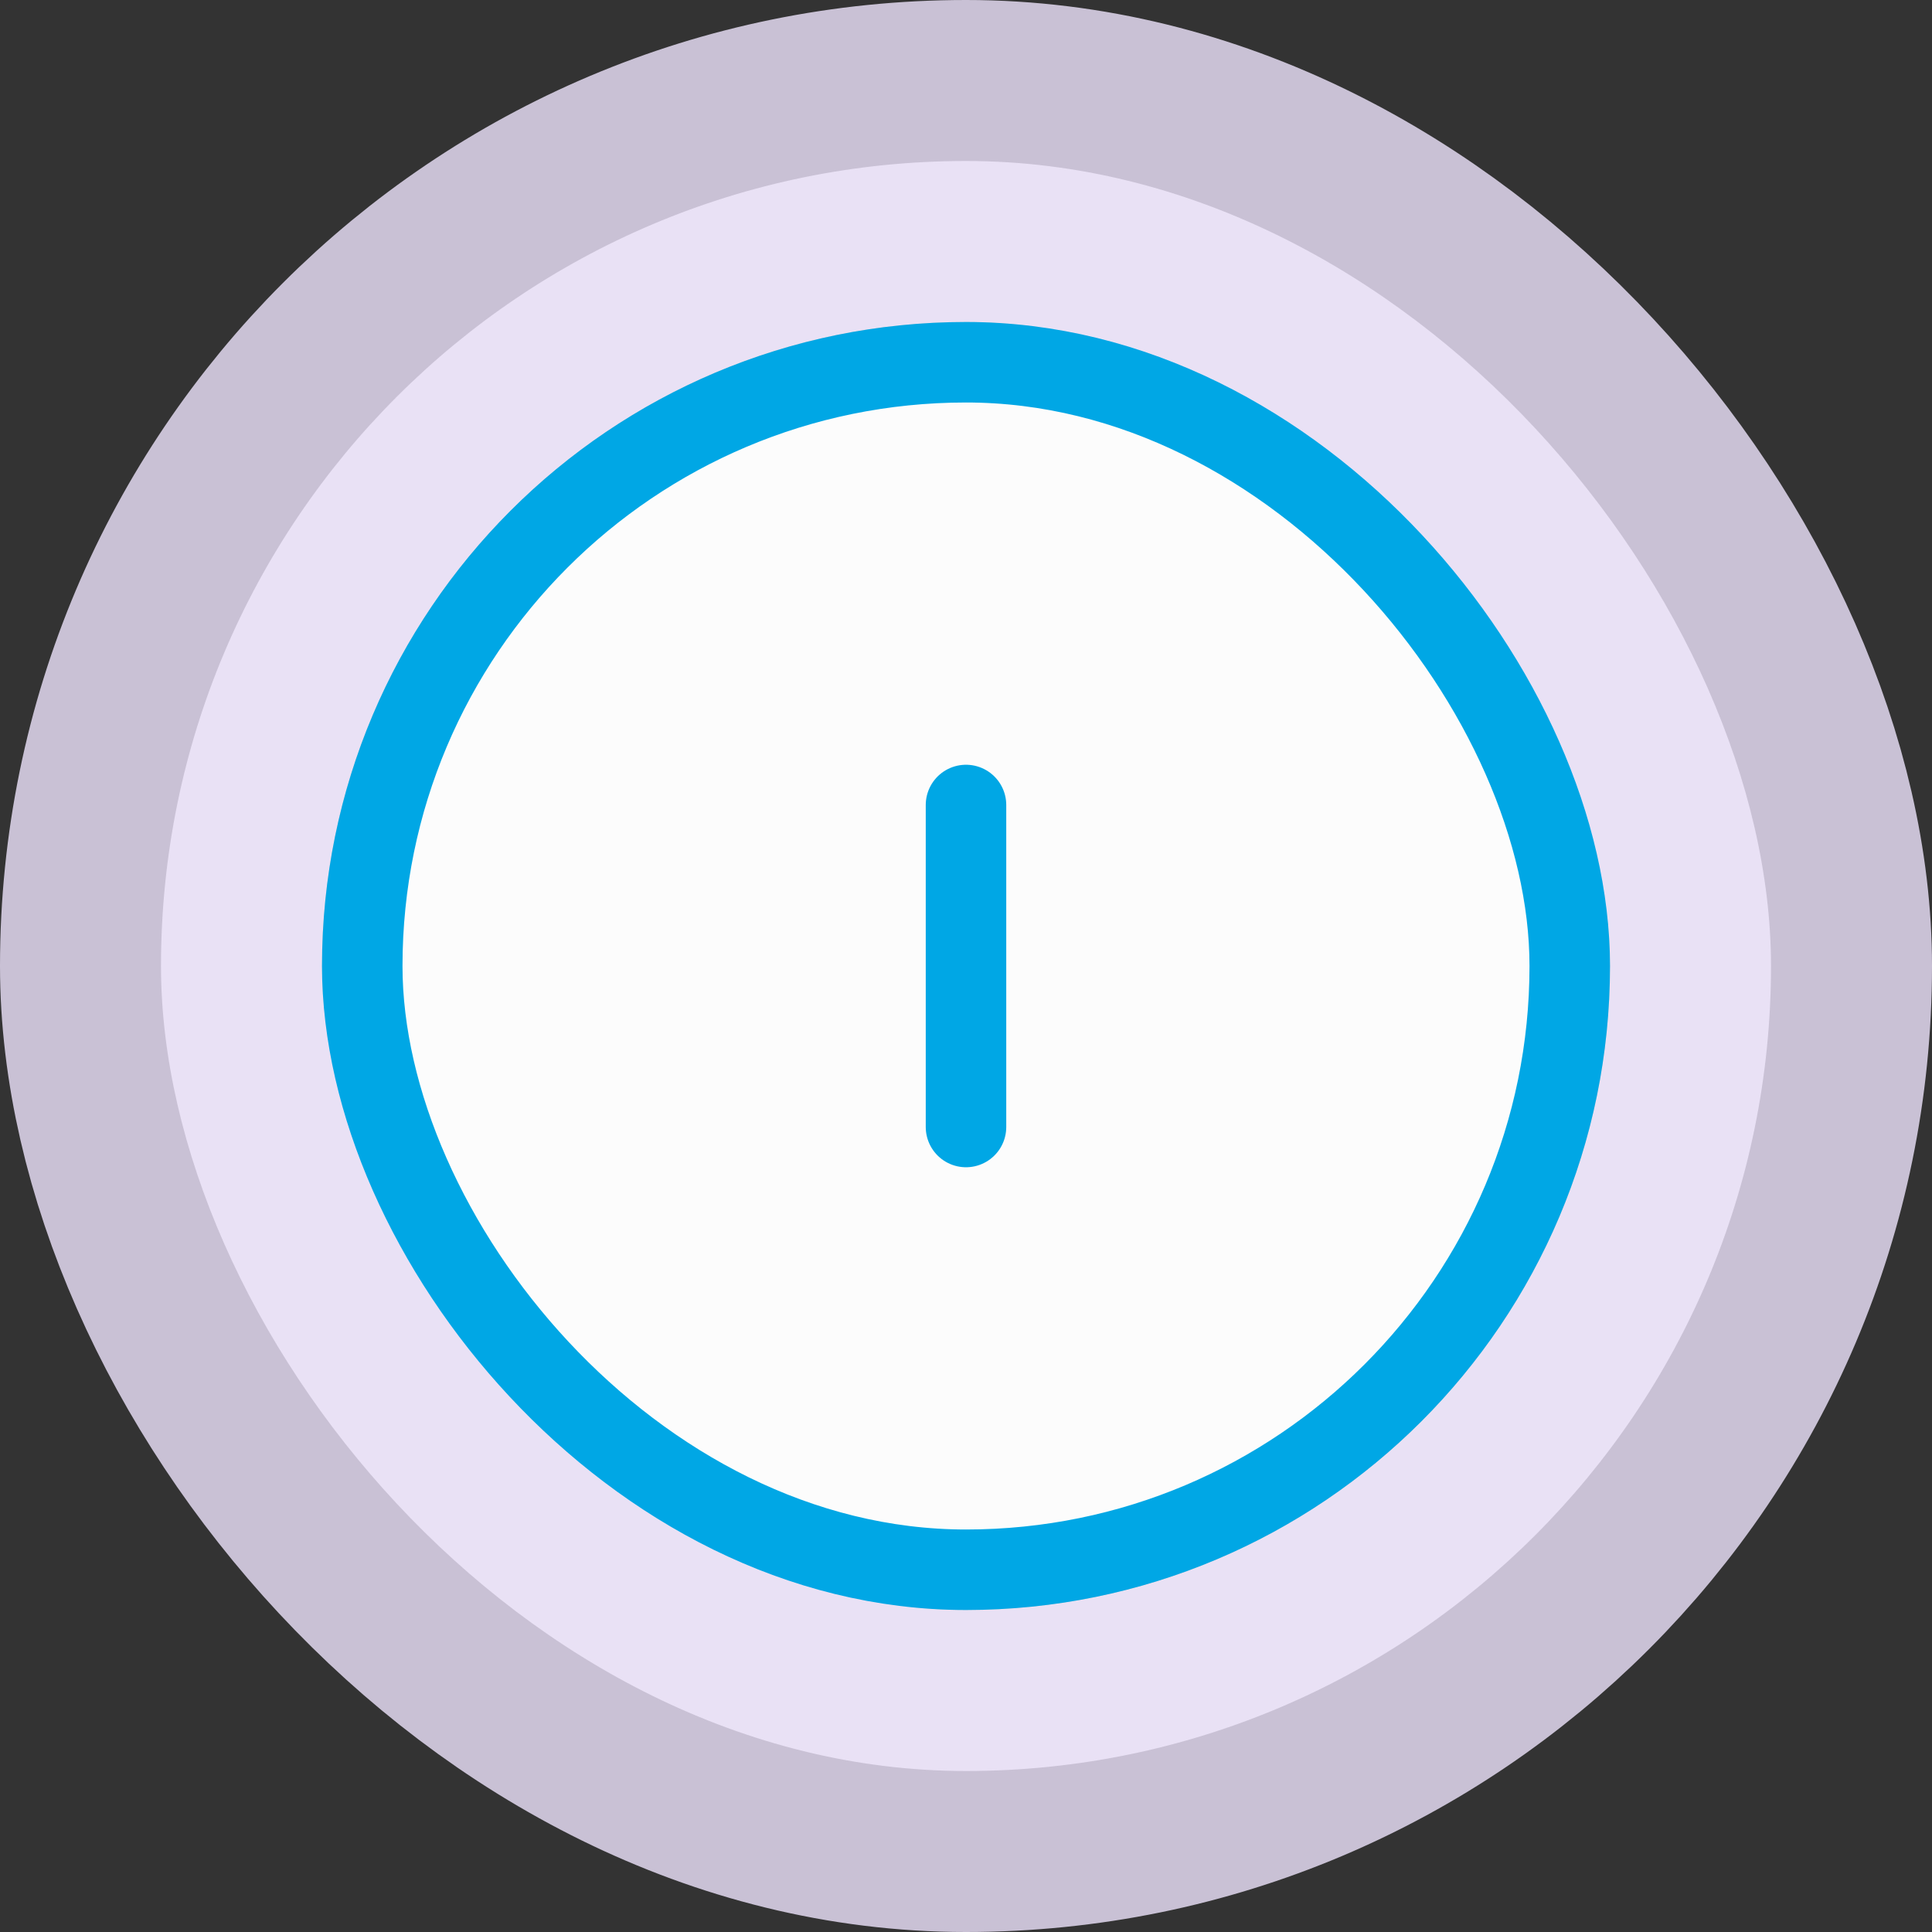 <svg width="48" height="48" viewBox="0 0 48 48" fill="none" xmlns="http://www.w3.org/2000/svg">
<rect x="0" y="0" width="48" height="48" fill="#333333" stroke="none"/>
<rect opacity="0.8" x="4" y="4" width="40" height="40" rx="20" fill="#FCFCFC" stroke="#EEE5FE" stroke-width="8"/>
<rect x="9" y="9" width="30" height="30" rx="15" fill="#FCFCFC" stroke="#00A7E5" stroke-width="2"/>
<path d="M24 20V28" stroke="#00A7E5" stroke-width="2" stroke-linecap="round" stroke-linejoin="round"/>
</svg>
